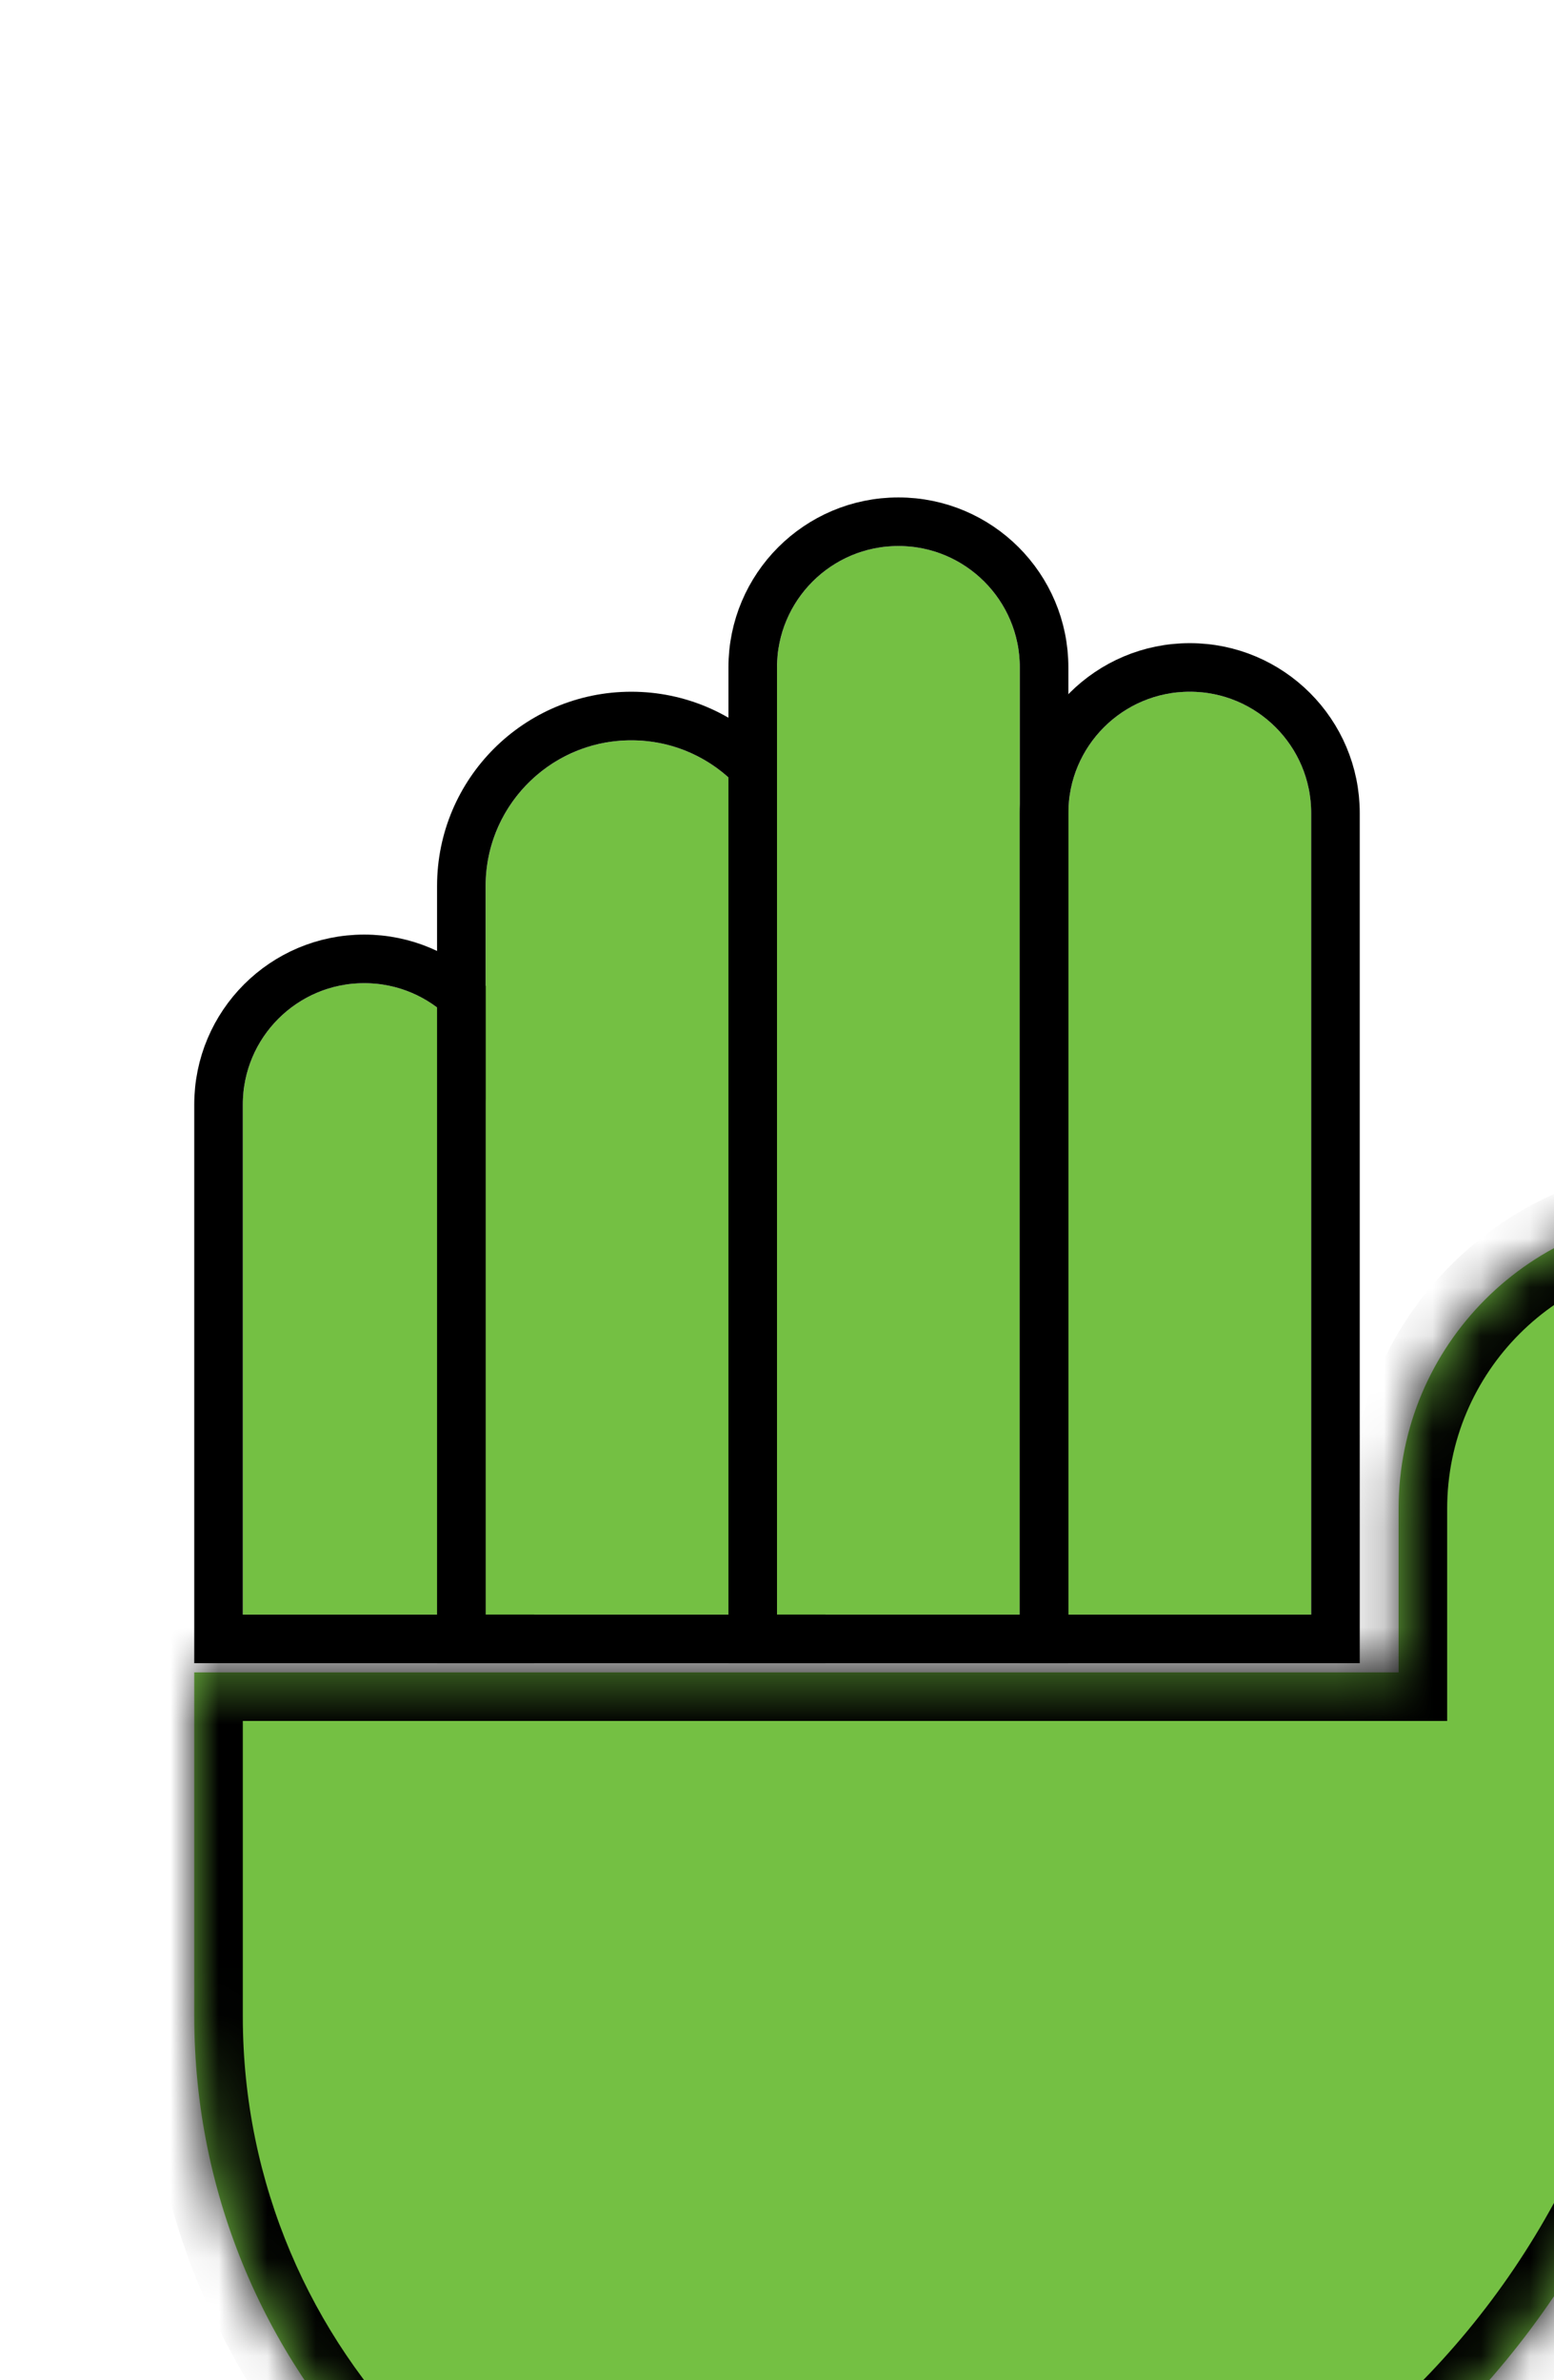 <svg width="32" height="49" viewBox="0 0 32 49" fill="none" xmlns="http://www.w3.org/2000/svg">
<g filter="url(#filter0_dddd)">
<path d="M1 12.741C1 11.361 2.119 10.241 3.5 10.241V10.241C4.881 10.241 6 11.361 6 12.741V23.241H1V12.741Z" fill="#74C043"/>
<path d="M6 23.741H6.5V23.241V12.741C6.5 11.084 5.157 9.741 3.5 9.741C1.843 9.741 0.5 11.084 0.5 12.741V23.241V23.741H1H6Z" stroke="black"/>
</g>
<g filter="url(#filter1_dddd)">
<path d="M6 8.241C6 6.584 7.343 5.241 9 5.241V5.241C10.657 5.241 12 6.584 12 8.241V23.241H6V8.241Z" fill="#74C043"/>
<path d="M12 23.741H12.5V23.241V8.241C12.5 6.308 10.933 4.741 9 4.741C7.067 4.741 5.5 6.308 5.5 8.241V23.241V23.741H6H12Z" stroke="black"/>
</g>
<g filter="url(#filter2_dddd)">
<path d="M12 3.741C12 2.361 13.119 1.241 14.5 1.241V1.241C15.881 1.241 17 2.361 17 3.741V23.241H12V3.741Z" fill="#74C043"/>
<path d="M17 23.741H17.5V23.241V3.741C17.5 2.084 16.157 0.741 14.5 0.741C12.843 0.741 11.5 2.084 11.5 3.741V23.241V23.741H12H17Z" stroke="black"/>
</g>
<g filter="url(#filter3_dddd)">
<path d="M18 6.741C18 5.361 19.119 4.241 20.5 4.241V4.241C21.881 4.241 23 5.361 23 6.741V23.241H18V6.741Z" fill="#74C043"/>
<path d="M23 23.741H23.5V23.241V6.741C23.5 5.084 22.157 3.741 20.5 3.741C18.843 3.741 17.5 5.084 17.5 6.741V23.241V23.741H18H23Z" stroke="black"/>
</g>
<g filter="url(#filter4_dddd)">
<mask id="path-9-inside-1" fill="white">
<path fill-rule="evenodd" clip-rule="evenodd" d="M30.893 14.967C27.528 14.967 24.8 17.695 24.8 21.061V24.43H0V31.51C0 38.954 6.034 44.988 13.478 44.988C23.155 44.988 31 37.144 31 27.467V26.225H31V15.074C31 15.015 30.952 14.967 30.893 14.967Z"/>
</mask>
<path fill-rule="evenodd" clip-rule="evenodd" d="M30.893 14.967C27.528 14.967 24.8 17.695 24.8 21.061V24.43H0V31.51C0 38.954 6.034 44.988 13.478 44.988C23.155 44.988 31 37.144 31 27.467V26.225H31V15.074C31 15.015 30.952 14.967 30.893 14.967Z" fill="#74C043"/>
<path d="M24.8 24.43V25.43H25.8V24.43H24.8ZM0 24.43V23.43H-1V24.43H0ZM31 26.225V25.225H30V26.225H31ZM31 26.225V27.225H32V26.225H31ZM25.8 21.061C25.8 18.248 28.08 15.967 30.893 15.967V13.967C26.976 13.967 23.8 17.143 23.8 21.061H25.8ZM25.8 24.43V21.061H23.8V24.43H25.8ZM0 25.43H24.8V23.43H0V25.43ZM1 31.51V24.43H-1V31.51H1ZM13.478 43.988C6.587 43.988 1 38.402 1 31.51H-1C-1 39.506 5.482 45.988 13.478 45.988V43.988ZM30 27.467C30 36.591 22.603 43.988 13.478 43.988V45.988C23.707 45.988 32 37.696 32 27.467H30ZM30 26.225V27.467H32V26.225H30ZM31 25.225H31V27.225H31V25.225ZM30 15.074V26.225H32V15.074H30ZM30.893 15.967C30.4 15.967 30 15.568 30 15.074H32C32 14.463 31.504 13.967 30.893 13.967V15.967Z" fill="black" mask="url(#path-9-inside-1)"/>
</g>
<defs>
<filter id="filter0_dddd" x="0" y="9.241" width="8" height="19" filterUnits="userSpaceOnUse" color-interpolation-filters="sRGB">
<feFlood flood-opacity="0" result="BackgroundImageFix"/>
<feColorMatrix in="SourceAlpha" type="matrix" values="0 0 0 0 0 0 0 0 0 0 0 0 0 0 0 0 0 0 127 0"/>
<feOffset dx="1" dy="4"/>
<feColorMatrix type="matrix" values="0 0 0 0 0 0 0 0 0 0 0 0 0 0 0 0 0 0 1 0"/>
<feBlend mode="normal" in2="BackgroundImageFix" result="effect1_dropShadow"/>
<feColorMatrix in="SourceAlpha" type="matrix" values="0 0 0 0 0 0 0 0 0 0 0 0 0 0 0 0 0 0 127 0"/>
<feOffset dx="1" dy="3"/>
<feColorMatrix type="matrix" values="0 0 0 0 0 0 0 0 0 0 0 0 0 0 0 0 0 0 1 0"/>
<feBlend mode="normal" in2="effect1_dropShadow" result="effect2_dropShadow"/>
<feColorMatrix in="SourceAlpha" type="matrix" values="0 0 0 0 0 0 0 0 0 0 0 0 0 0 0 0 0 0 127 0"/>
<feOffset dx="1" dy="2"/>
<feColorMatrix type="matrix" values="0 0 0 0 0 0 0 0 0 0 0 0 0 0 0 0 0 0 1 0"/>
<feBlend mode="normal" in2="effect2_dropShadow" result="effect3_dropShadow"/>
<feColorMatrix in="SourceAlpha" type="matrix" values="0 0 0 0 0 0 0 0 0 0 0 0 0 0 0 0 0 0 127 0"/>
<feOffset dx="1" dy="1"/>
<feColorMatrix type="matrix" values="0 0 0 0 0 0 0 0 0 0 0 0 0 0 0 0 0 0 1 0"/>
<feBlend mode="normal" in2="effect3_dropShadow" result="effect4_dropShadow"/>
<feBlend mode="normal" in="SourceGraphic" in2="effect4_dropShadow" result="shape"/>
</filter>
<filter id="filter1_dddd" x="5" y="4.241" width="9" height="24" filterUnits="userSpaceOnUse" color-interpolation-filters="sRGB">
<feFlood flood-opacity="0" result="BackgroundImageFix"/>
<feColorMatrix in="SourceAlpha" type="matrix" values="0 0 0 0 0 0 0 0 0 0 0 0 0 0 0 0 0 0 127 0"/>
<feOffset dx="1" dy="4"/>
<feColorMatrix type="matrix" values="0 0 0 0 0 0 0 0 0 0 0 0 0 0 0 0 0 0 1 0"/>
<feBlend mode="normal" in2="BackgroundImageFix" result="effect1_dropShadow"/>
<feColorMatrix in="SourceAlpha" type="matrix" values="0 0 0 0 0 0 0 0 0 0 0 0 0 0 0 0 0 0 127 0"/>
<feOffset dx="1" dy="3"/>
<feColorMatrix type="matrix" values="0 0 0 0 0 0 0 0 0 0 0 0 0 0 0 0 0 0 1 0"/>
<feBlend mode="normal" in2="effect1_dropShadow" result="effect2_dropShadow"/>
<feColorMatrix in="SourceAlpha" type="matrix" values="0 0 0 0 0 0 0 0 0 0 0 0 0 0 0 0 0 0 127 0"/>
<feOffset dx="1" dy="2"/>
<feColorMatrix type="matrix" values="0 0 0 0 0 0 0 0 0 0 0 0 0 0 0 0 0 0 1 0"/>
<feBlend mode="normal" in2="effect2_dropShadow" result="effect3_dropShadow"/>
<feColorMatrix in="SourceAlpha" type="matrix" values="0 0 0 0 0 0 0 0 0 0 0 0 0 0 0 0 0 0 127 0"/>
<feOffset dx="1" dy="1"/>
<feColorMatrix type="matrix" values="0 0 0 0 0 0 0 0 0 0 0 0 0 0 0 0 0 0 1 0"/>
<feBlend mode="normal" in2="effect3_dropShadow" result="effect4_dropShadow"/>
<feBlend mode="normal" in="SourceGraphic" in2="effect4_dropShadow" result="shape"/>
</filter>
<filter id="filter2_dddd" x="11" y="0.241" width="8" height="28" filterUnits="userSpaceOnUse" color-interpolation-filters="sRGB">
<feFlood flood-opacity="0" result="BackgroundImageFix"/>
<feColorMatrix in="SourceAlpha" type="matrix" values="0 0 0 0 0 0 0 0 0 0 0 0 0 0 0 0 0 0 127 0"/>
<feOffset dx="1" dy="4"/>
<feColorMatrix type="matrix" values="0 0 0 0 0 0 0 0 0 0 0 0 0 0 0 0 0 0 1 0"/>
<feBlend mode="normal" in2="BackgroundImageFix" result="effect1_dropShadow"/>
<feColorMatrix in="SourceAlpha" type="matrix" values="0 0 0 0 0 0 0 0 0 0 0 0 0 0 0 0 0 0 127 0"/>
<feOffset dx="1" dy="3"/>
<feColorMatrix type="matrix" values="0 0 0 0 0 0 0 0 0 0 0 0 0 0 0 0 0 0 1 0"/>
<feBlend mode="normal" in2="effect1_dropShadow" result="effect2_dropShadow"/>
<feColorMatrix in="SourceAlpha" type="matrix" values="0 0 0 0 0 0 0 0 0 0 0 0 0 0 0 0 0 0 127 0"/>
<feOffset dx="1" dy="2"/>
<feColorMatrix type="matrix" values="0 0 0 0 0 0 0 0 0 0 0 0 0 0 0 0 0 0 1 0"/>
<feBlend mode="normal" in2="effect2_dropShadow" result="effect3_dropShadow"/>
<feColorMatrix in="SourceAlpha" type="matrix" values="0 0 0 0 0 0 0 0 0 0 0 0 0 0 0 0 0 0 127 0"/>
<feOffset dx="1" dy="1"/>
<feColorMatrix type="matrix" values="0 0 0 0 0 0 0 0 0 0 0 0 0 0 0 0 0 0 1 0"/>
<feBlend mode="normal" in2="effect3_dropShadow" result="effect4_dropShadow"/>
<feBlend mode="normal" in="SourceGraphic" in2="effect4_dropShadow" result="shape"/>
</filter>
<filter id="filter3_dddd" x="17" y="3.241" width="8" height="25" filterUnits="userSpaceOnUse" color-interpolation-filters="sRGB">
<feFlood flood-opacity="0" result="BackgroundImageFix"/>
<feColorMatrix in="SourceAlpha" type="matrix" values="0 0 0 0 0 0 0 0 0 0 0 0 0 0 0 0 0 0 127 0"/>
<feOffset dx="1" dy="4"/>
<feColorMatrix type="matrix" values="0 0 0 0 0 0 0 0 0 0 0 0 0 0 0 0 0 0 1 0"/>
<feBlend mode="normal" in2="BackgroundImageFix" result="effect1_dropShadow"/>
<feColorMatrix in="SourceAlpha" type="matrix" values="0 0 0 0 0 0 0 0 0 0 0 0 0 0 0 0 0 0 127 0"/>
<feOffset dx="1" dy="3"/>
<feColorMatrix type="matrix" values="0 0 0 0 0 0 0 0 0 0 0 0 0 0 0 0 0 0 1 0"/>
<feBlend mode="normal" in2="effect1_dropShadow" result="effect2_dropShadow"/>
<feColorMatrix in="SourceAlpha" type="matrix" values="0 0 0 0 0 0 0 0 0 0 0 0 0 0 0 0 0 0 127 0"/>
<feOffset dx="1" dy="2"/>
<feColorMatrix type="matrix" values="0 0 0 0 0 0 0 0 0 0 0 0 0 0 0 0 0 0 1 0"/>
<feBlend mode="normal" in2="effect2_dropShadow" result="effect3_dropShadow"/>
<feColorMatrix in="SourceAlpha" type="matrix" values="0 0 0 0 0 0 0 0 0 0 0 0 0 0 0 0 0 0 127 0"/>
<feOffset dx="1" dy="1"/>
<feColorMatrix type="matrix" values="0 0 0 0 0 0 0 0 0 0 0 0 0 0 0 0 0 0 1 0"/>
<feBlend mode="normal" in2="effect3_dropShadow" result="effect4_dropShadow"/>
<feBlend mode="normal" in="SourceGraphic" in2="effect4_dropShadow" result="shape"/>
</filter>
<filter id="filter4_dddd" x="0" y="14.967" width="32" height="34.021" filterUnits="userSpaceOnUse" color-interpolation-filters="sRGB">
<feFlood flood-opacity="0" result="BackgroundImageFix"/>
<feColorMatrix in="SourceAlpha" type="matrix" values="0 0 0 0 0 0 0 0 0 0 0 0 0 0 0 0 0 0 127 0"/>
<feOffset dx="1" dy="4"/>
<feColorMatrix type="matrix" values="0 0 0 0 0 0 0 0 0 0 0 0 0 0 0 0 0 0 1 0"/>
<feBlend mode="normal" in2="BackgroundImageFix" result="effect1_dropShadow"/>
<feColorMatrix in="SourceAlpha" type="matrix" values="0 0 0 0 0 0 0 0 0 0 0 0 0 0 0 0 0 0 127 0"/>
<feOffset dx="1" dy="3"/>
<feColorMatrix type="matrix" values="0 0 0 0 0 0 0 0 0 0 0 0 0 0 0 0 0 0 1 0"/>
<feBlend mode="normal" in2="effect1_dropShadow" result="effect2_dropShadow"/>
<feColorMatrix in="SourceAlpha" type="matrix" values="0 0 0 0 0 0 0 0 0 0 0 0 0 0 0 0 0 0 127 0"/>
<feOffset dx="1" dy="2"/>
<feColorMatrix type="matrix" values="0 0 0 0 0 0 0 0 0 0 0 0 0 0 0 0 0 0 1 0"/>
<feBlend mode="normal" in2="effect2_dropShadow" result="effect3_dropShadow"/>
<feColorMatrix in="SourceAlpha" type="matrix" values="0 0 0 0 0 0 0 0 0 0 0 0 0 0 0 0 0 0 127 0"/>
<feOffset dx="1" dy="1"/>
<feColorMatrix type="matrix" values="0 0 0 0 0 0 0 0 0 0 0 0 0 0 0 0 0 0 1 0"/>
<feBlend mode="normal" in2="effect3_dropShadow" result="effect4_dropShadow"/>
<feBlend mode="normal" in="SourceGraphic" in2="effect4_dropShadow" result="shape"/>
</filter>
</defs>
</svg>
